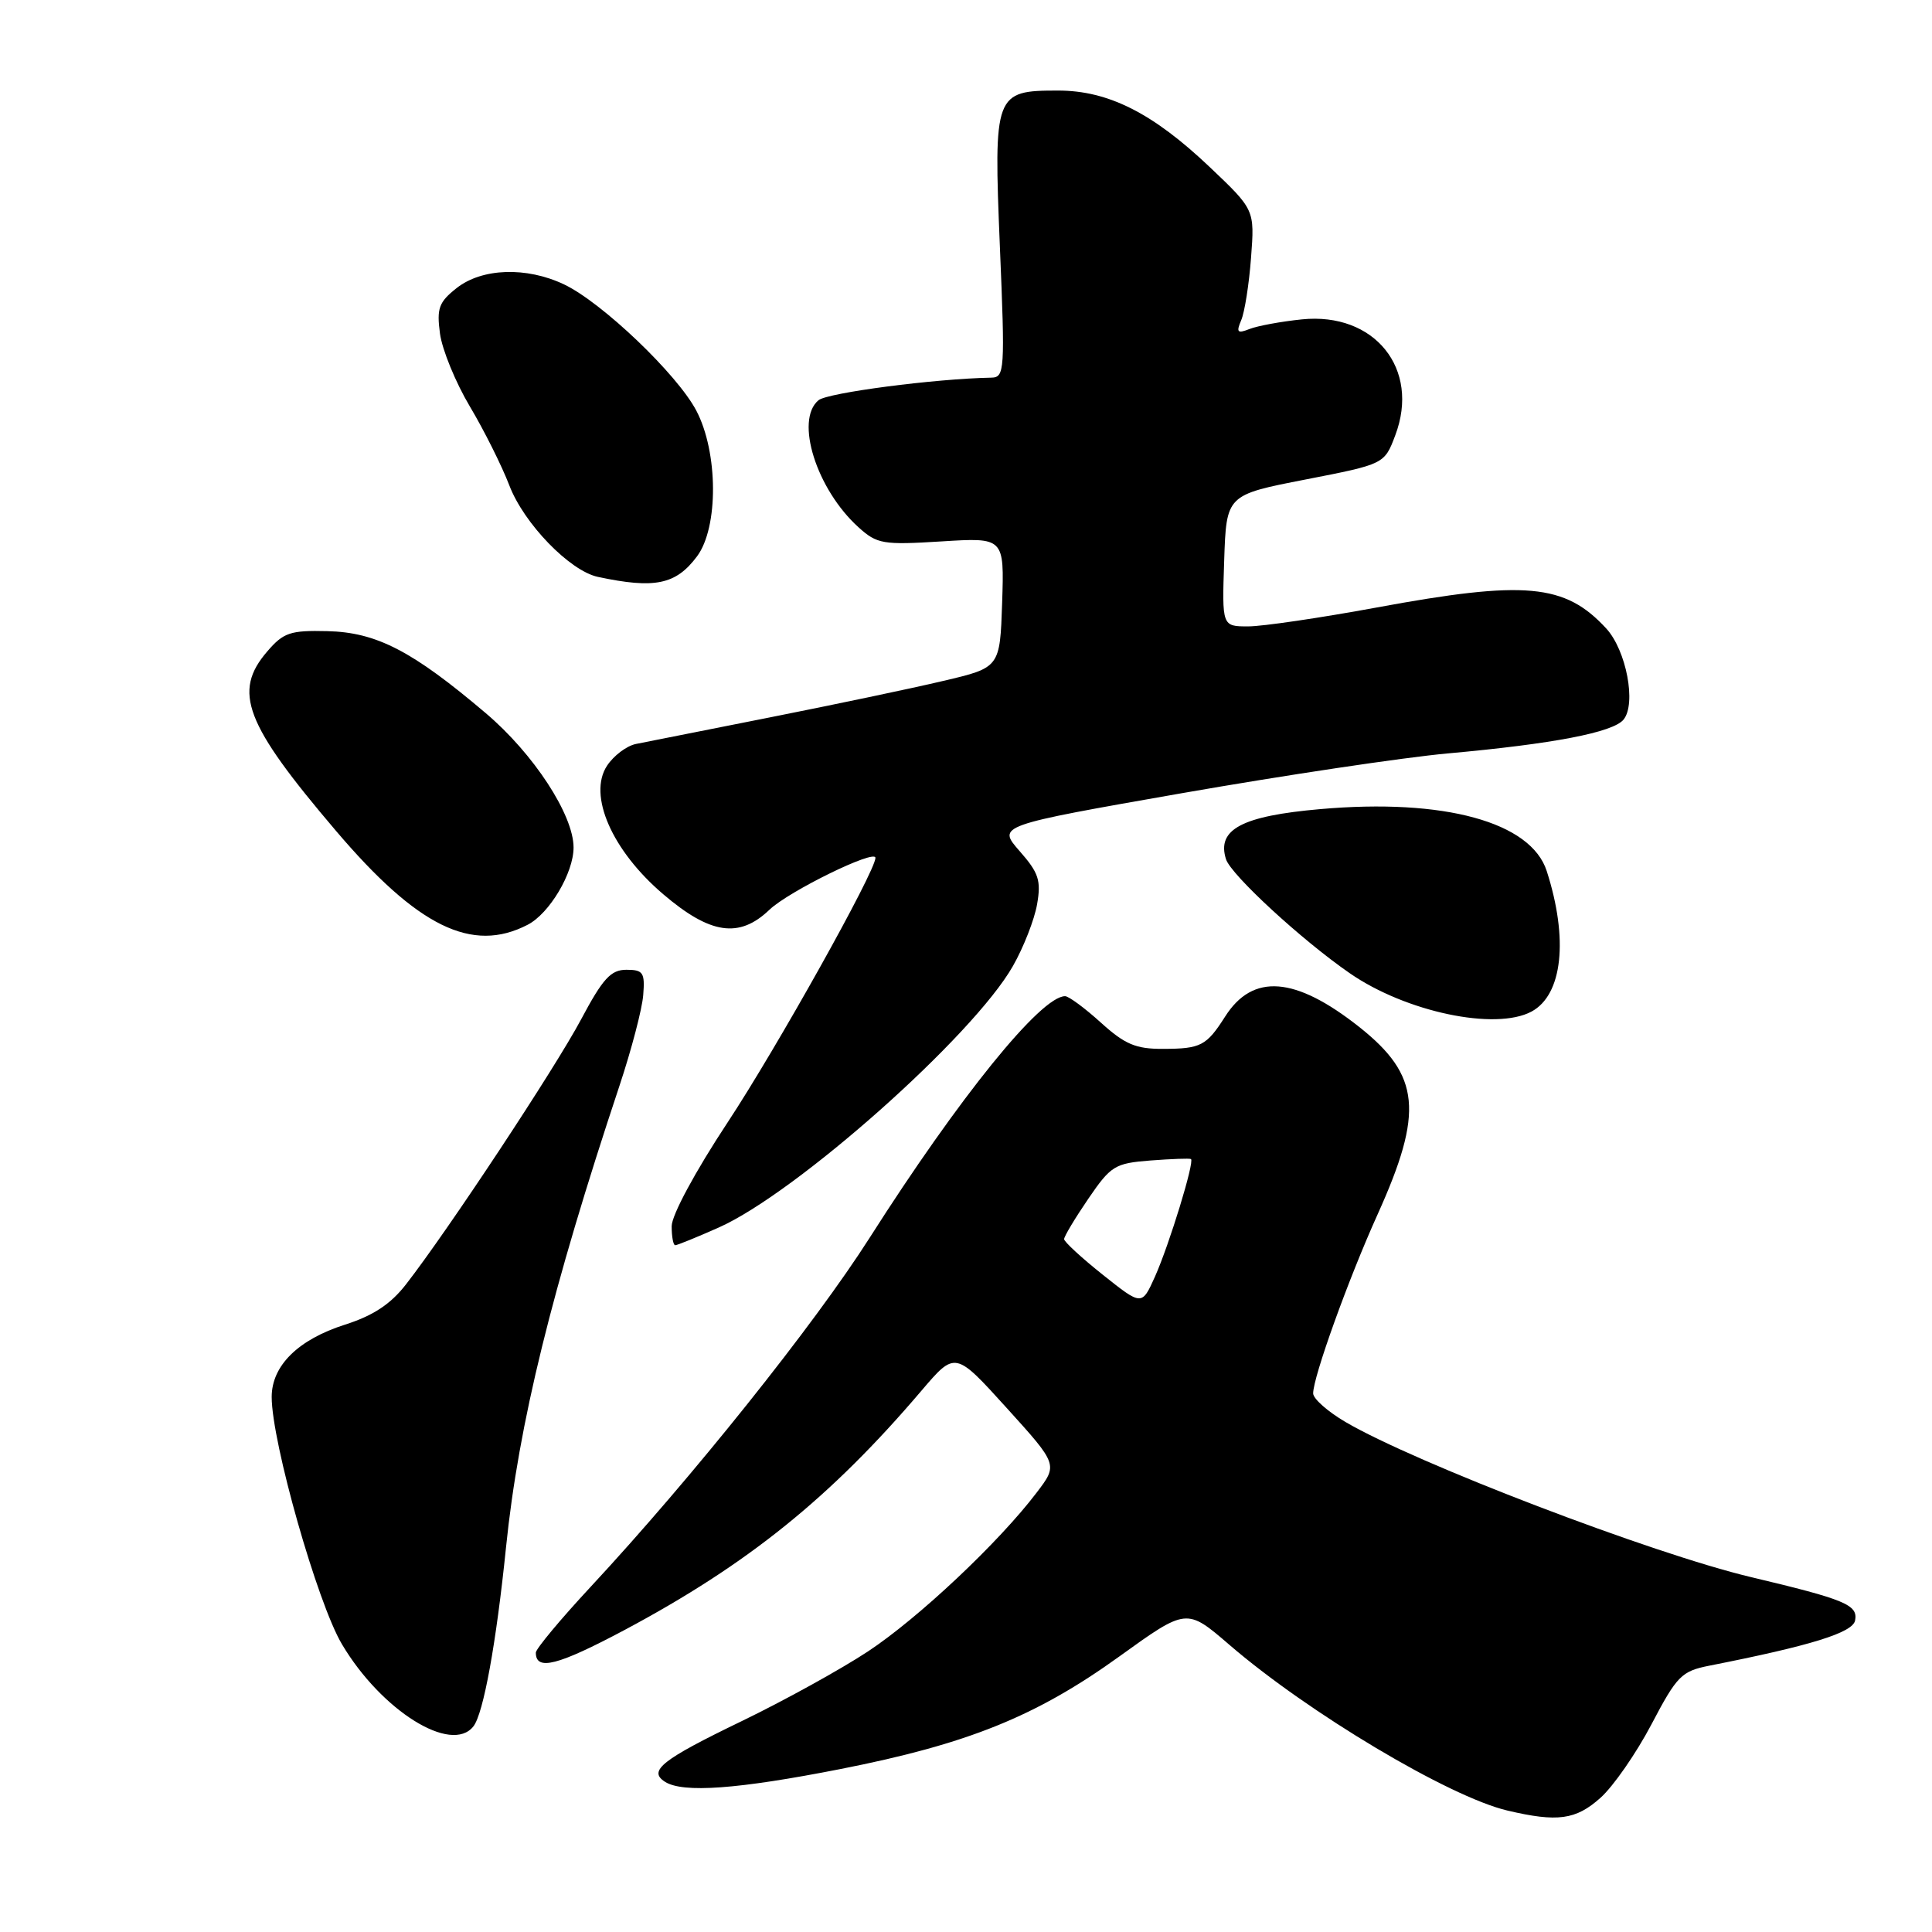<?xml version="1.0" encoding="UTF-8" standalone="no"?>
<!DOCTYPE svg PUBLIC "-//W3C//DTD SVG 1.1//EN" "http://www.w3.org/Graphics/SVG/1.1/DTD/svg11.dtd" >
<svg xmlns="http://www.w3.org/2000/svg" xmlns:xlink="http://www.w3.org/1999/xlink" version="1.1" viewBox="0 0 256 256">
 <g >
 <path fill="currentColor"
d=" M 212.06 238.23 C 213.77 236.71 216.81 232.32 218.83 228.48 C 222.21 222.04 222.81 221.44 226.50 220.71 C 239.95 218.06 245.50 216.34 245.81 214.72 C 246.21 212.65 244.50 211.94 232.00 208.97 C 218.95 205.87 187.58 193.87 178.28 188.42 C 175.93 187.04 174.00 185.34 174.00 184.63 C 174.00 182.45 178.67 169.48 182.54 160.91 C 188.67 147.33 188.20 142.50 180.12 136.09 C 171.63 129.37 166.00 128.93 162.33 134.71 C 159.86 138.58 159.11 138.97 154.12 138.98 C 150.51 139.00 149.06 138.39 145.87 135.50 C 143.74 133.57 141.61 132.00 141.13 132.00 C 137.92 132.00 127.11 145.36 115.24 164.00 C 107.86 175.58 91.67 195.84 78.25 210.28 C 74.26 214.57 71.00 218.49 71.00 218.98 C 71.00 221.44 73.89 220.70 82.78 215.97 C 99.07 207.28 110.08 198.41 122.11 184.26 C 126.57 179.03 126.57 179.03 133.38 186.55 C 140.19 194.07 140.19 194.07 137.36 197.78 C 132.36 204.37 121.68 214.42 115.00 218.83 C 111.42 221.19 103.92 225.33 98.32 228.04 C 87.68 233.18 85.83 234.64 88.12 236.10 C 90.51 237.61 97.76 237.08 111.35 234.41 C 128.23 231.09 137.28 227.44 148.33 219.48 C 157.23 213.07 157.23 213.07 162.87 217.92 C 173.31 226.93 192.03 238.10 199.75 239.91 C 206.37 241.47 208.81 241.14 212.06 238.23 Z  M 62.73 228.75 C 64.06 227.06 65.76 217.70 67.05 205.03 C 68.72 188.67 73.09 170.90 82.09 143.85 C 83.67 139.09 85.09 133.69 85.23 131.85 C 85.47 128.87 85.22 128.50 83.00 128.50 C 80.94 128.50 79.88 129.66 77.00 135.07 C 73.54 141.57 59.34 163.06 53.80 170.18 C 51.76 172.81 49.45 174.33 45.72 175.52 C 39.50 177.50 36.00 180.96 36.00 185.11 C 36.00 191.08 42.06 212.41 45.31 217.87 C 50.54 226.68 59.82 232.47 62.73 228.75 Z  M 95.22 162.66 C 105.52 158.09 128.98 137.24 134.22 128.00 C 135.63 125.53 137.07 121.84 137.42 119.82 C 137.97 116.67 137.64 115.65 135.10 112.77 C 132.14 109.39 132.14 109.39 156.68 105.09 C 170.17 102.73 186.00 100.36 191.86 99.83 C 205.82 98.57 213.71 97.05 215.12 95.36 C 216.85 93.27 215.50 86.17 212.83 83.27 C 207.36 77.34 202.11 76.86 182.40 80.50 C 174.96 81.87 167.30 83.00 165.39 83.00 C 161.92 83.00 161.92 83.00 162.21 74.29 C 162.50 65.58 162.50 65.58 172.97 63.54 C 183.44 61.50 183.44 61.50 184.88 57.68 C 188.21 48.87 182.13 41.33 172.50 42.32 C 169.75 42.60 166.63 43.18 165.58 43.59 C 163.96 44.23 163.78 44.04 164.47 42.42 C 164.92 41.37 165.51 37.64 165.77 34.14 C 166.25 27.79 166.25 27.79 160.30 22.14 C 152.76 14.98 146.85 12.00 140.21 12.00 C 131.79 12.00 131.65 12.37 132.49 32.69 C 133.18 49.14 133.12 50.00 131.36 50.04 C 123.86 50.18 109.66 52.04 108.46 53.03 C 105.29 55.66 108.19 64.85 113.77 69.88 C 116.22 72.09 117.00 72.22 124.74 71.74 C 133.07 71.22 133.07 71.22 132.79 79.84 C 132.50 88.46 132.50 88.46 125.00 90.22 C 120.88 91.20 110.53 93.37 102.00 95.06 C 93.47 96.75 85.49 98.33 84.26 98.58 C 83.03 98.83 81.31 100.13 80.43 101.47 C 77.88 105.36 81.08 112.69 87.87 118.48 C 94.11 123.81 97.95 124.38 101.95 120.55 C 104.52 118.09 116.00 112.47 116.00 113.67 C 116.00 115.46 102.91 138.88 96.41 148.73 C 92.12 155.23 89.00 161.02 89.00 162.48 C 89.00 163.86 89.21 165.00 89.47 165.00 C 89.73 165.00 92.32 163.95 95.22 162.66 Z  M 202.93 134.04 C 207.05 131.83 207.85 124.43 204.95 115.42 C 202.86 108.92 191.36 105.77 174.96 107.21 C 164.55 108.12 161.20 109.90 162.45 113.85 C 163.11 115.92 172.47 124.55 178.84 128.95 C 186.26 134.09 198.15 136.60 202.93 134.04 Z  M 69.91 122.54 C 72.81 121.05 76.00 115.67 76.00 112.30 C 76.00 107.98 70.71 99.88 64.38 94.51 C 54.64 86.24 49.88 83.78 43.37 83.63 C 38.46 83.51 37.56 83.82 35.42 86.31 C 30.81 91.65 32.43 95.89 44.50 110.07 C 55.33 122.81 62.55 126.35 69.91 122.54 Z  M 92.36 73.72 C 95.22 69.89 95.17 59.94 92.27 54.42 C 89.74 49.59 79.75 40.06 74.73 37.68 C 69.76 35.32 63.88 35.52 60.52 38.16 C 58.15 40.03 57.85 40.84 58.30 44.21 C 58.59 46.34 60.37 50.69 62.26 53.86 C 64.15 57.03 66.50 61.74 67.49 64.32 C 69.41 69.36 75.49 75.64 79.22 76.44 C 86.77 78.05 89.56 77.47 92.36 73.72 Z  M 146.15 168.93 C 143.32 166.68 141.00 164.54 141.00 164.19 C 141.00 163.83 142.44 161.43 144.20 158.85 C 147.20 154.46 147.72 154.14 152.45 153.77 C 155.23 153.56 157.64 153.47 157.81 153.58 C 158.31 153.91 154.93 164.93 153.04 169.16 C 151.30 173.03 151.30 173.03 146.15 168.93 Z "/>
</g>
</svg>
